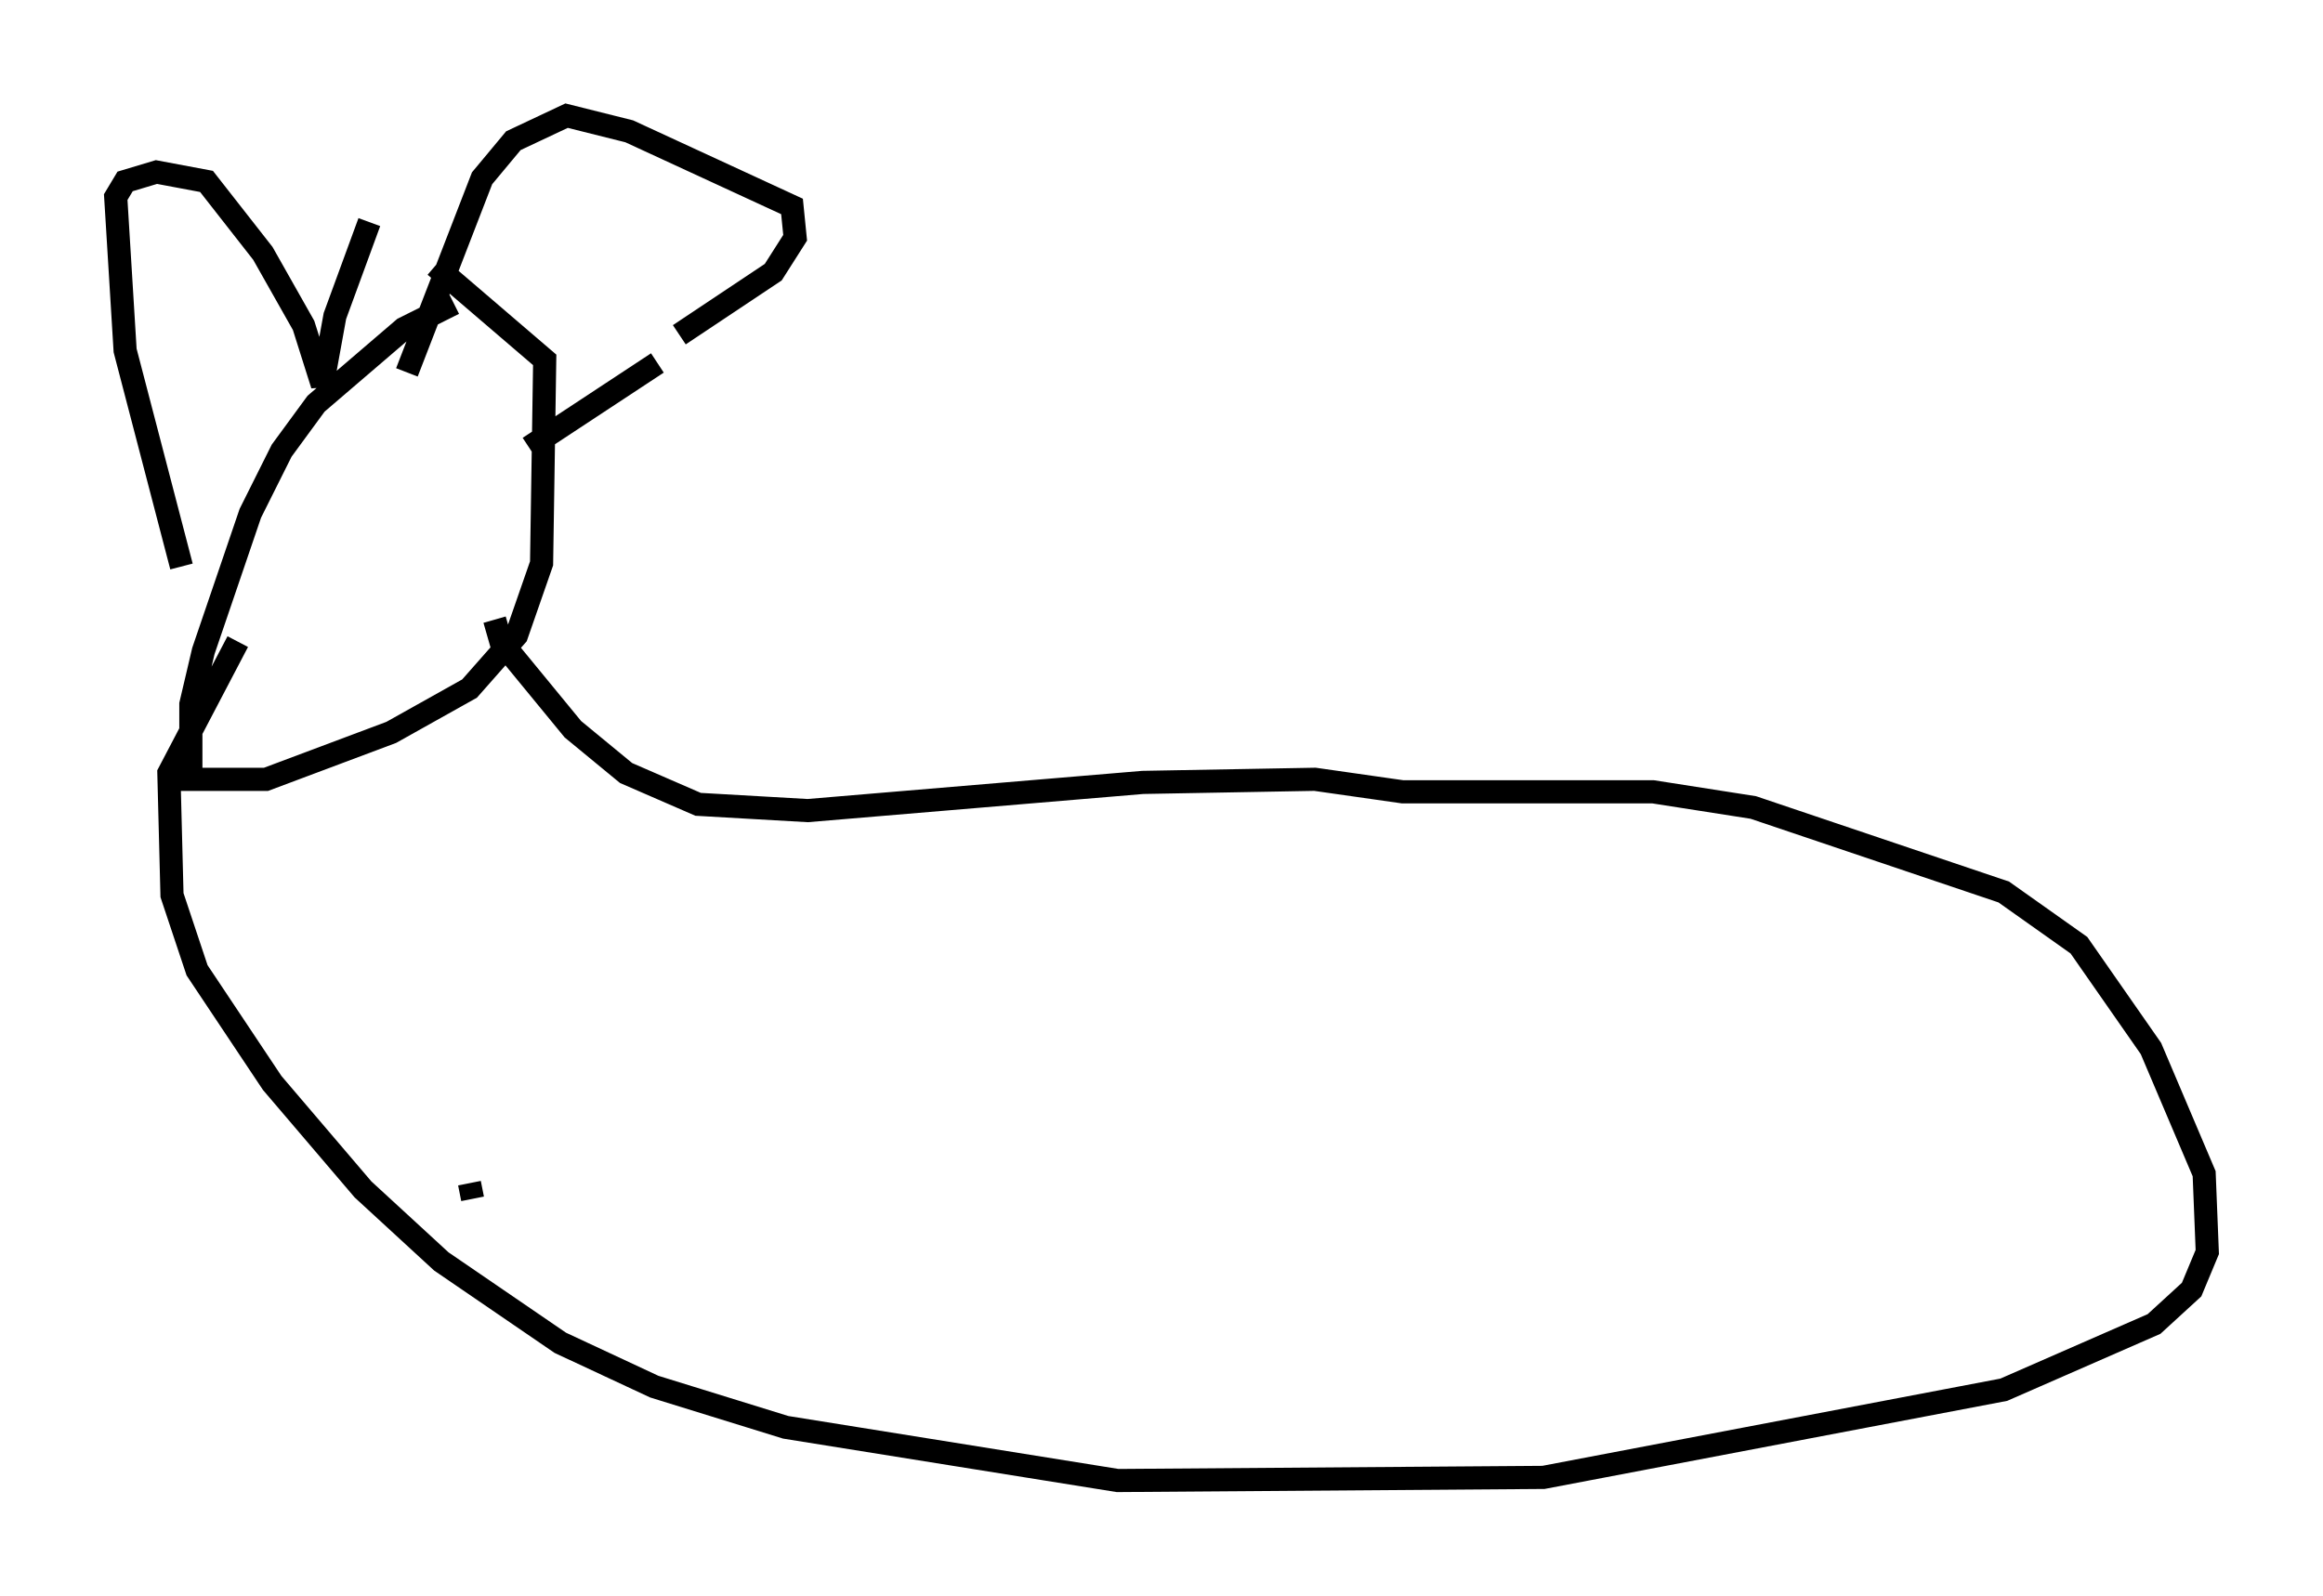<?xml version="1.0" encoding="utf-8" ?>
<svg baseProfile="full" height="68.998" version="1.1" width="100.391" xmlns="http://www.w3.org/2000/svg" xmlns:ev="http://www.w3.org/2001/xml-events" xmlns:xlink="http://www.w3.org/1999/xlink"><defs /><rect fill="white" height="68.998" width="100.391" x="0" y="0" /><path d="M22.05, 13.119 m-2.436, 0.0 l-2.165, 1.083 -3.789, 3.248 l-1.488, 2.03 -1.353, 2.706 l-2.03, 5.954 -0.541, 2.3 l0.0, 3.248 3.248, 0.0 l5.413, -2.03 3.383, -1.894 l2.03, -2.3 1.083, -3.112 l0.135, -8.796 -4.736, -4.059 m-10.961, 12.99 l-2.436, -9.337 -0.406, -6.631 l0.406, -0.677 1.353, -0.406 l2.165, 0.406 2.436, 3.112 l1.759, 3.112 0.812, 2.571 l0.541, -2.977 1.488, -4.059 m1.624, 6.495 l3.248, -8.39 1.353, -1.624 l2.3, -1.083 2.706, 0.677 l7.036, 3.248 0.135, 1.353 l-0.947, 1.488 -4.059, 2.706 m-0.947, 1.218 l-5.548, 3.654 m-1.488, 7.442 l0.271, 0.947 3.112, 3.789 l2.3, 1.894 3.112, 1.353 l4.736, 0.271 14.479, -1.218 l7.442, -0.135 3.789, 0.541 l10.825, 0.0 4.33, 0.677 l10.825, 3.654 3.248, 2.3 l3.112, 4.465 2.3, 5.413 l0.135, 3.383 -0.677, 1.624 l-1.624, 1.488 -6.495, 2.842 l-19.892, 3.789 -18.403, 0.135 l-14.344, -2.3 -5.683, -1.759 l-4.059, -1.894 -5.142, -3.518 l-3.383, -3.112 -3.924, -4.601 l-3.248, -4.871 -1.083, -3.248 l-0.135, -5.277 2.977, -5.683 m10.013, 23.41 l0.135, 0.677 " fill="none" stroke="black" stroke-width="1" /></svg>